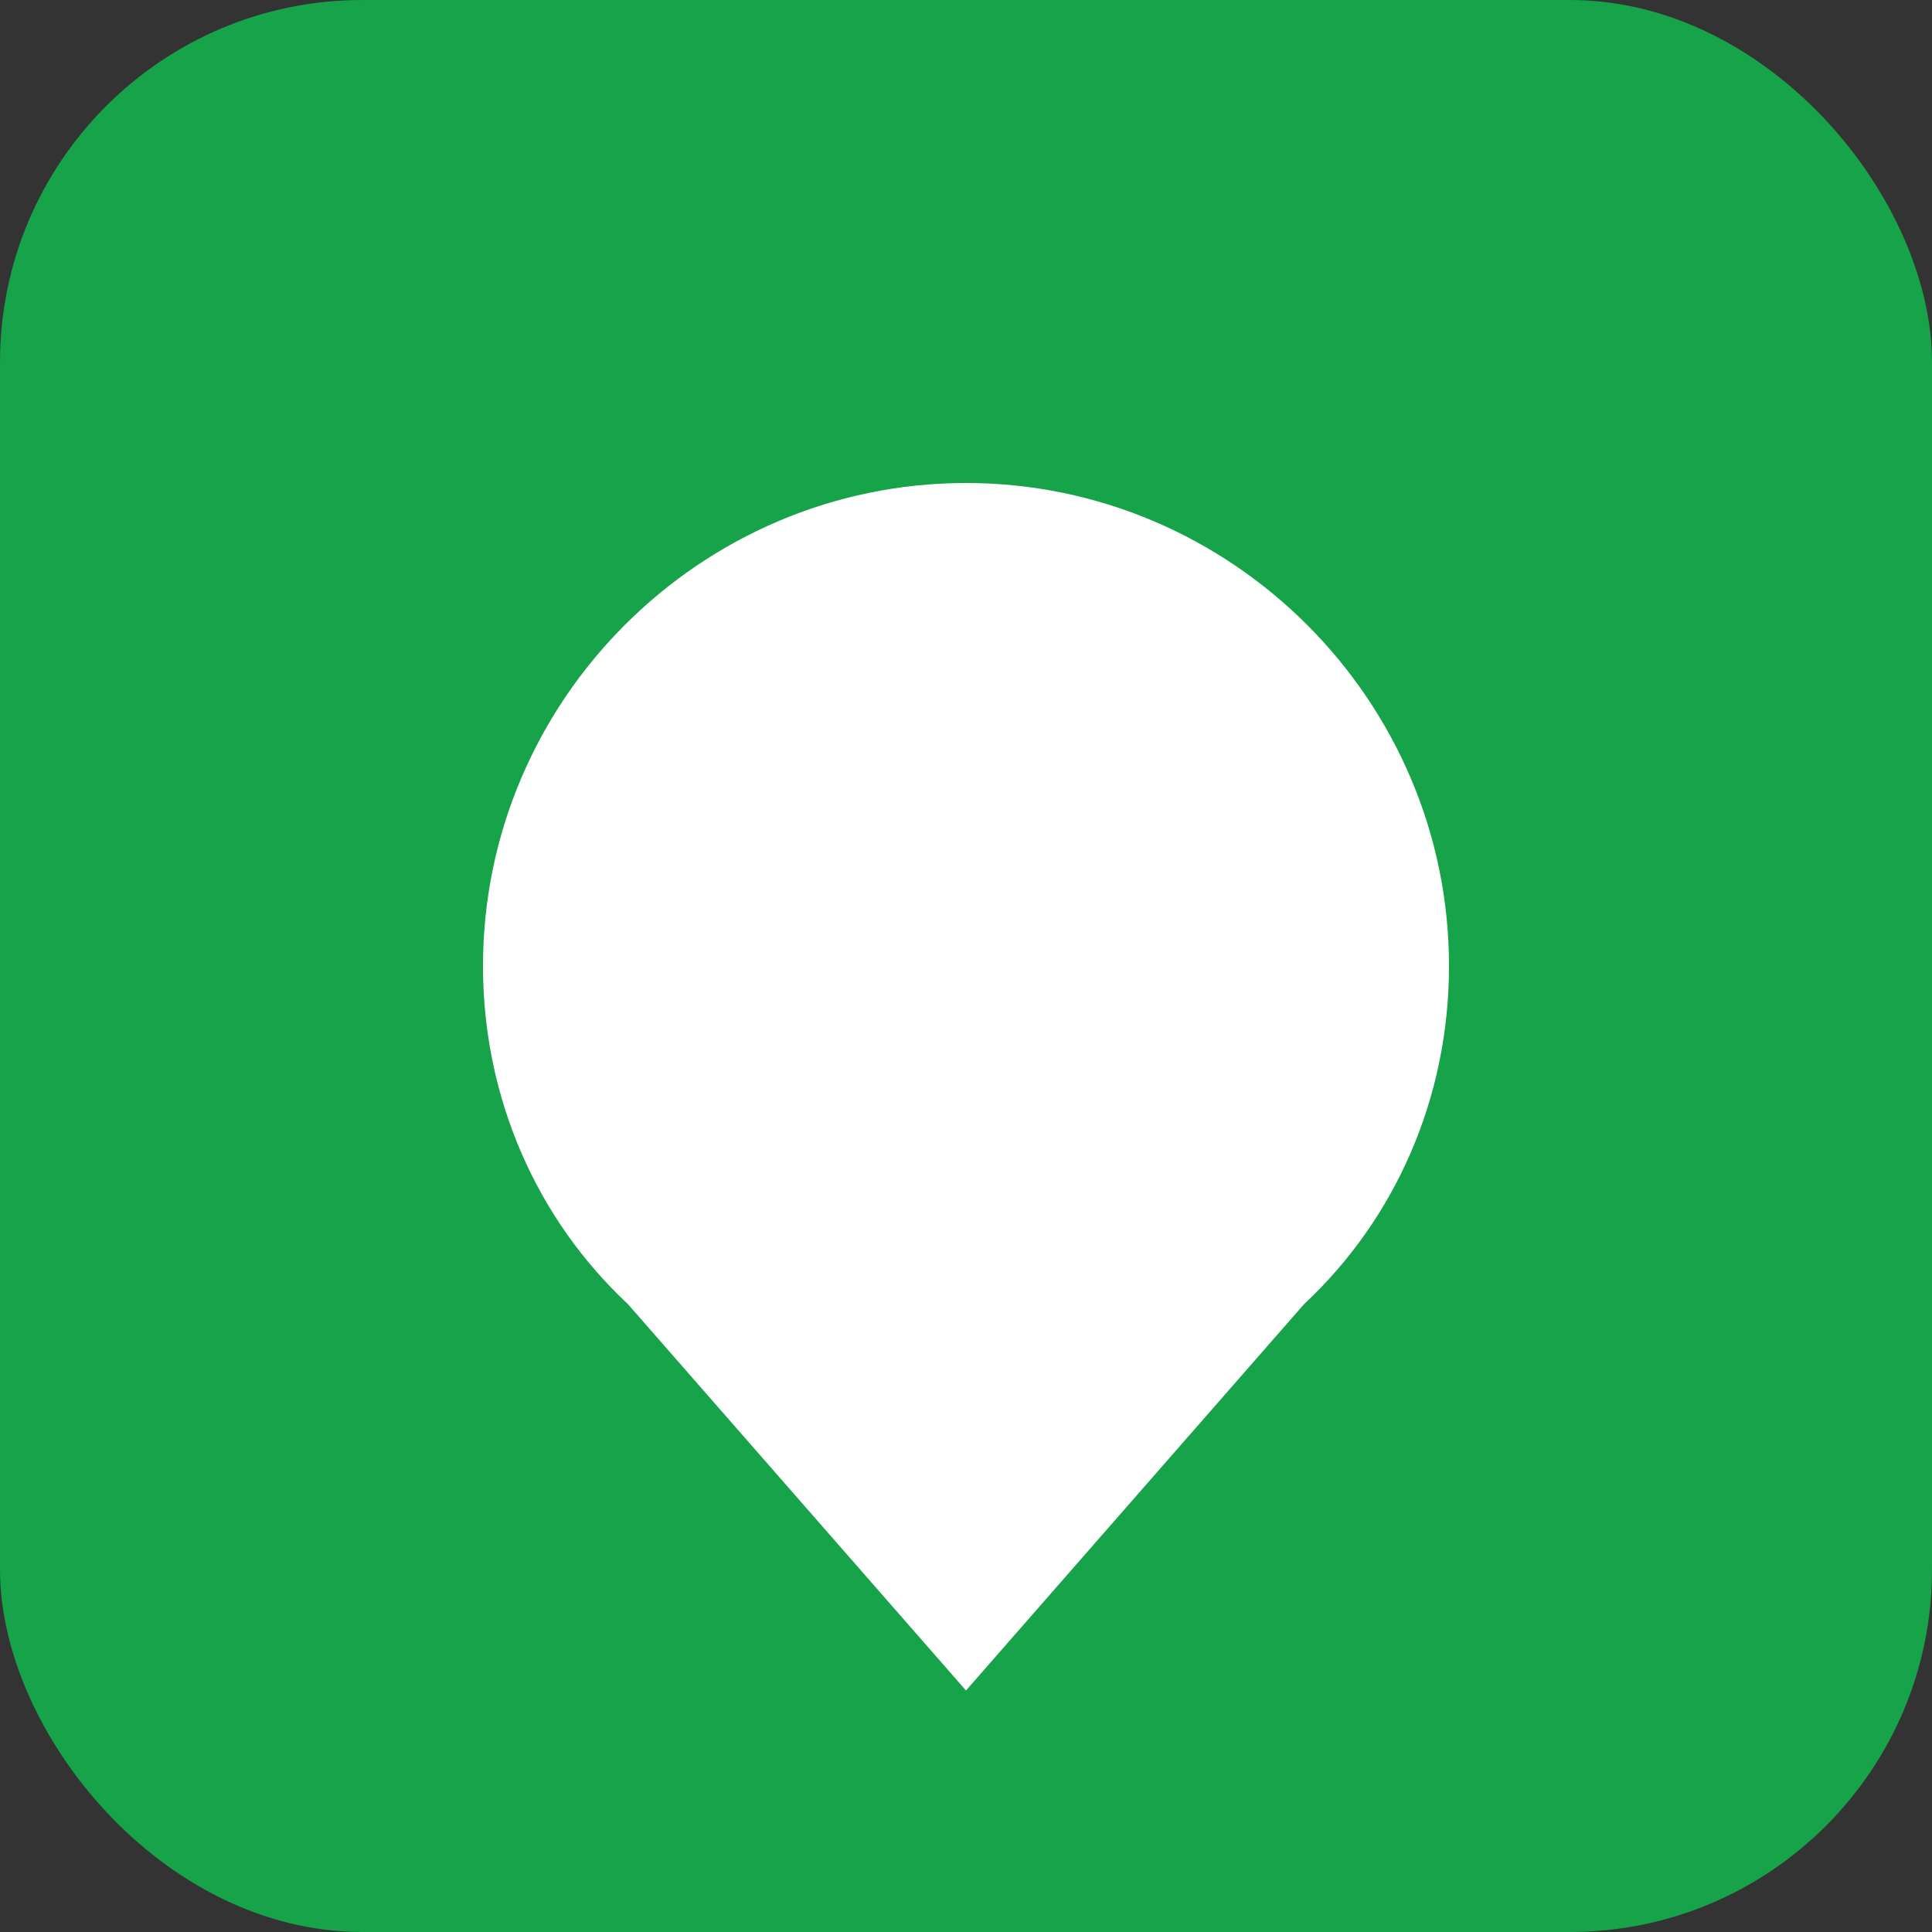 ﻿<svg width="32" height="32" viewBox="0 0 32 32" fill="none" xmlns="http://www.w3.org/2000/svg">
  <rect x="0" y="0" width="32" height="32" fill="#333333" stroke="none"/>
  <rect width="32" height="32" rx="6" fill="#16a34a"/>
  <path d="M16 8c-4.4 0-8 3.6-8 8 0 2.2.9 4.2 2.4 5.6L16 28l5.6-6.4c1.5-1.4 2.4-3.4 2.4-5.6 0-4.4-3.6-8-8-8z" fill="white"/>
  <path d="M16 12c-2.2 0-4 1.8-4 4s1.8 4 4 4 4-1.8 4-4-1.8-4-4-4z" fill="white"/>
</svg>
